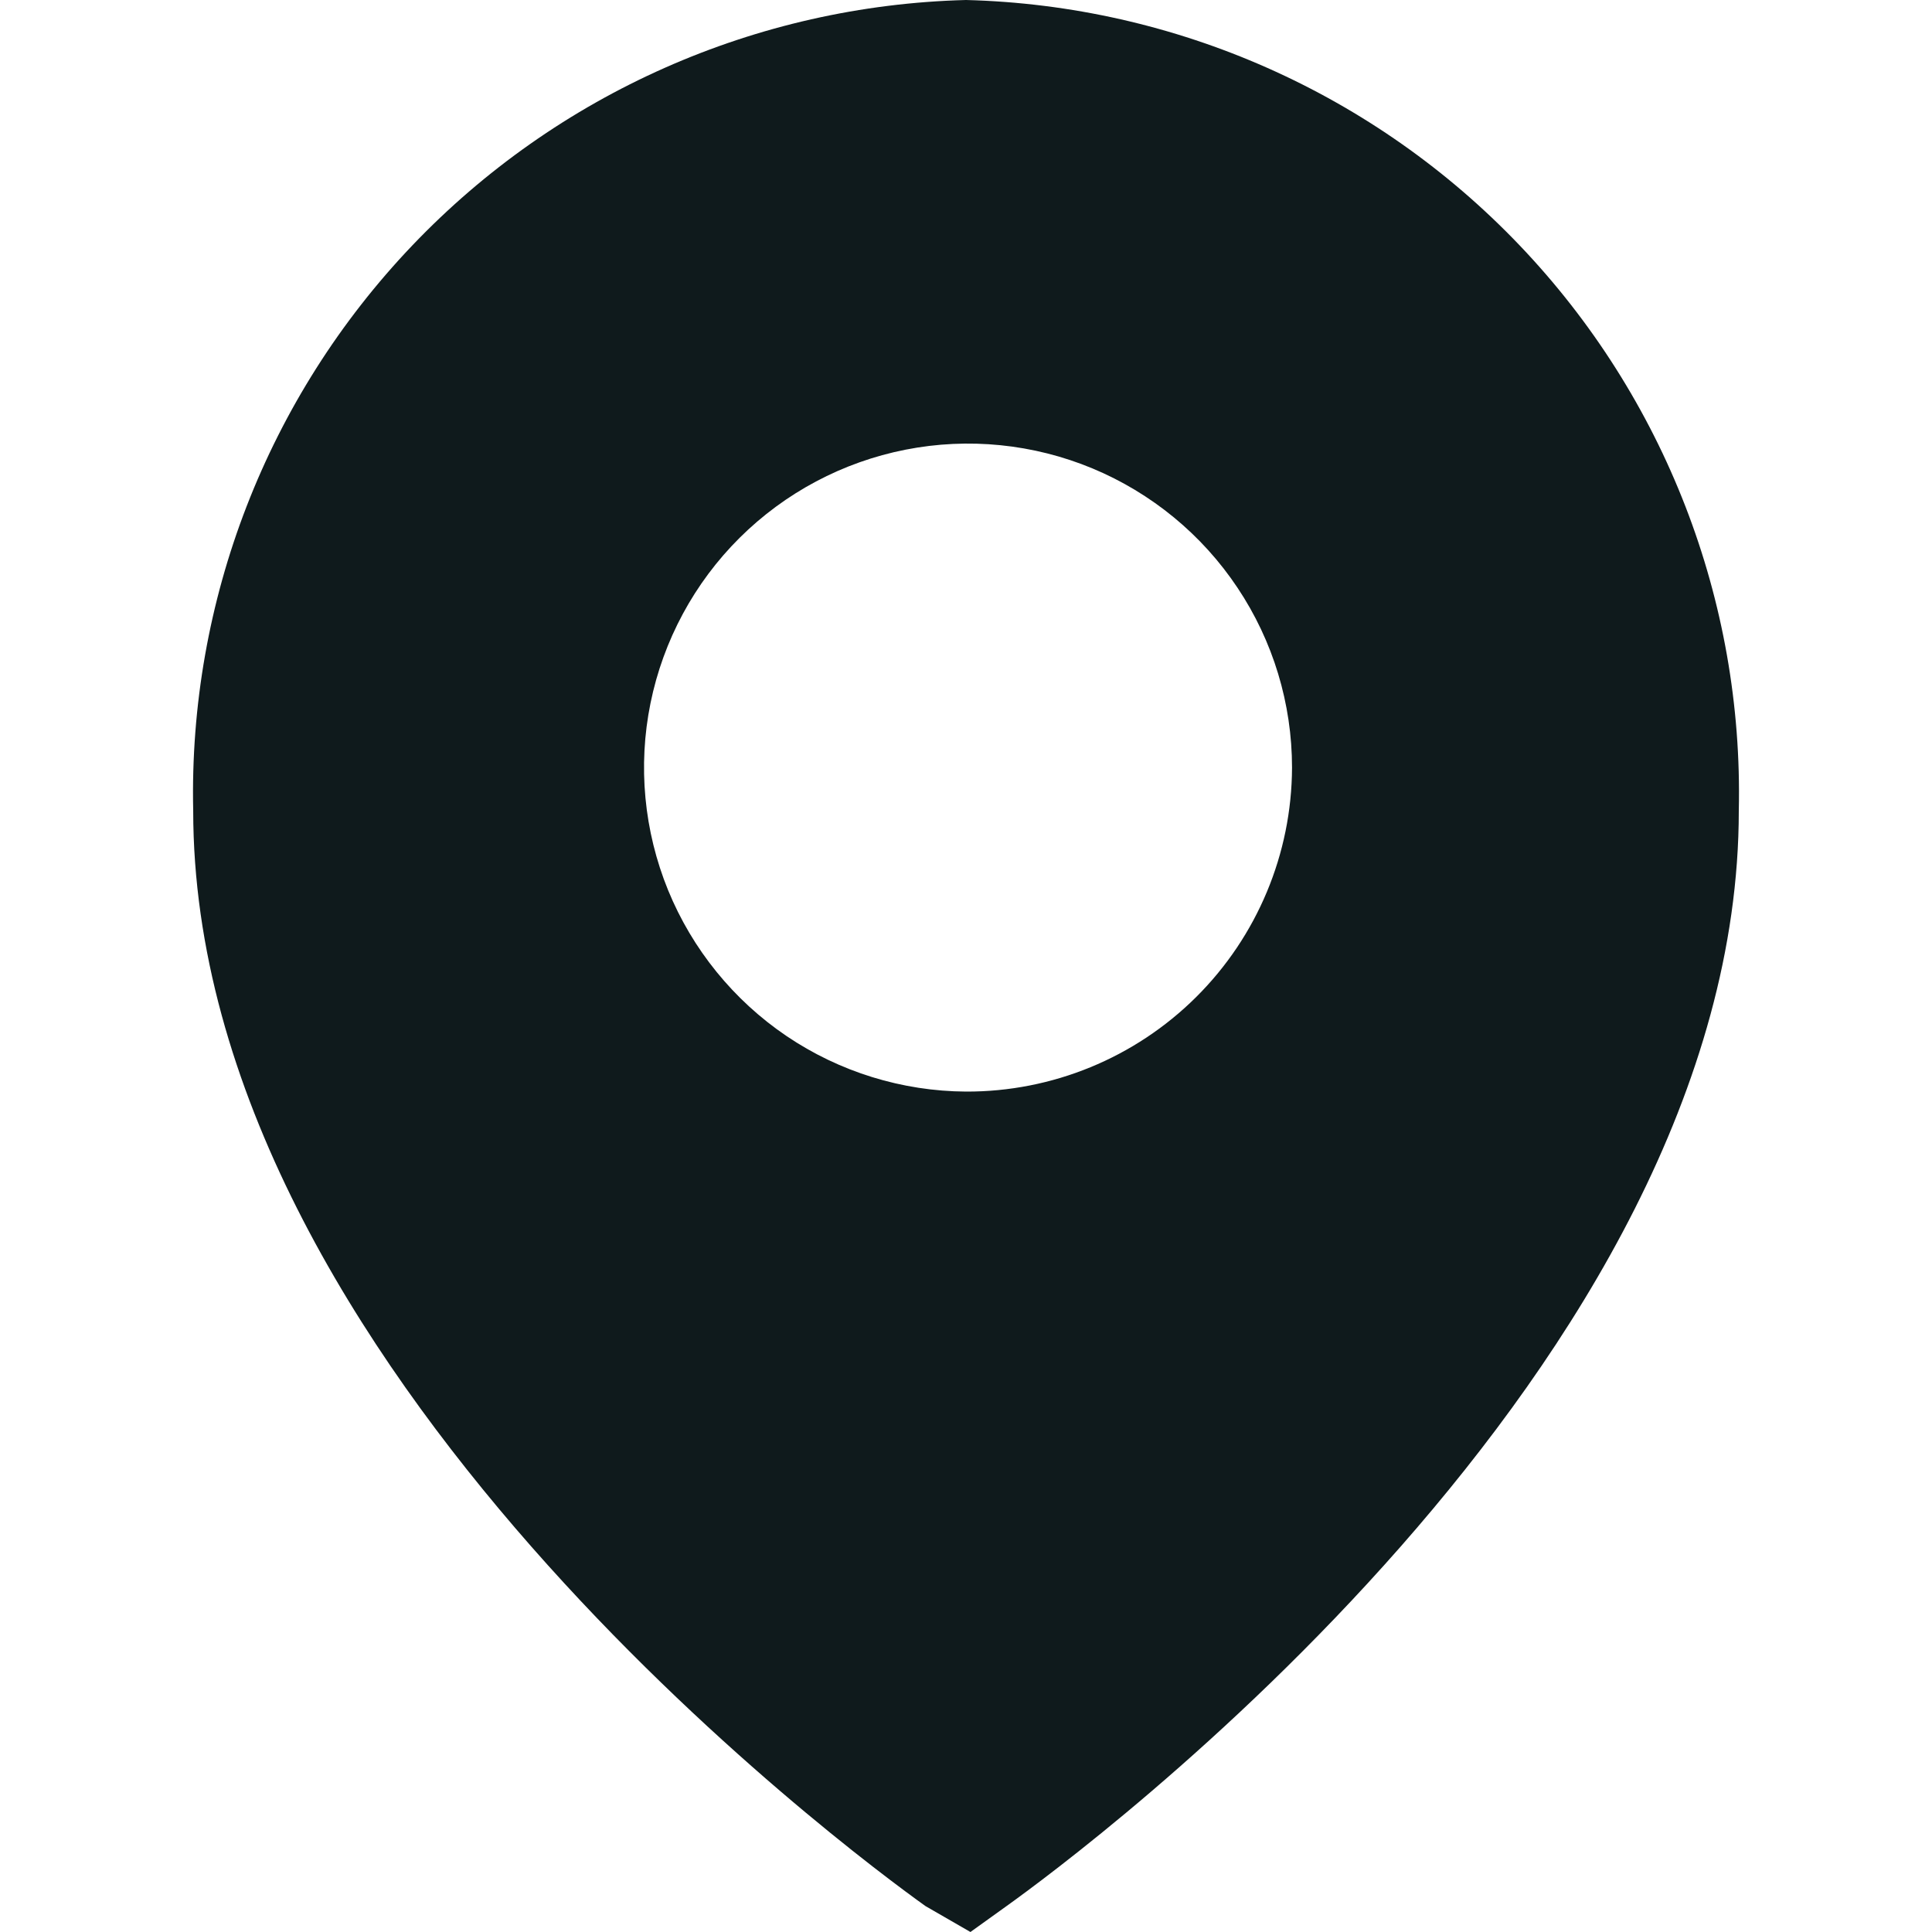 <svg width="20" height="20" viewBox="0 0 20 20" fill="none" xmlns="http://www.w3.org/2000/svg">
<path d="M10 0C7.828 0.056 5.766 0.97 4.267 2.542C2.767 4.115 1.952 6.218 2 8.39C2 14.142 8.809 19.18 9.581 19.732L10.046 20L10.415 19.735C11.191 19.18 18 14.142 18 8.39C18.048 6.218 17.233 4.115 15.733 2.542C14.234 0.97 12.172 0.056 10 0ZM10 11.3C9.338 11.296 8.691 11.096 8.142 10.725C7.594 10.354 7.167 9.828 6.916 9.215C6.666 8.602 6.602 7.928 6.734 7.279C6.866 6.63 7.187 6.034 7.657 5.567C8.127 5.1 8.724 4.783 9.374 4.655C10.024 4.527 10.698 4.595 11.309 4.849C11.921 5.104 12.444 5.534 12.811 6.085C13.179 6.636 13.375 7.284 13.375 7.946C13.372 8.838 13.015 9.693 12.382 10.322C11.749 10.951 10.892 11.303 10 11.3Z" fill="#0F1A1C"/>
</svg>
